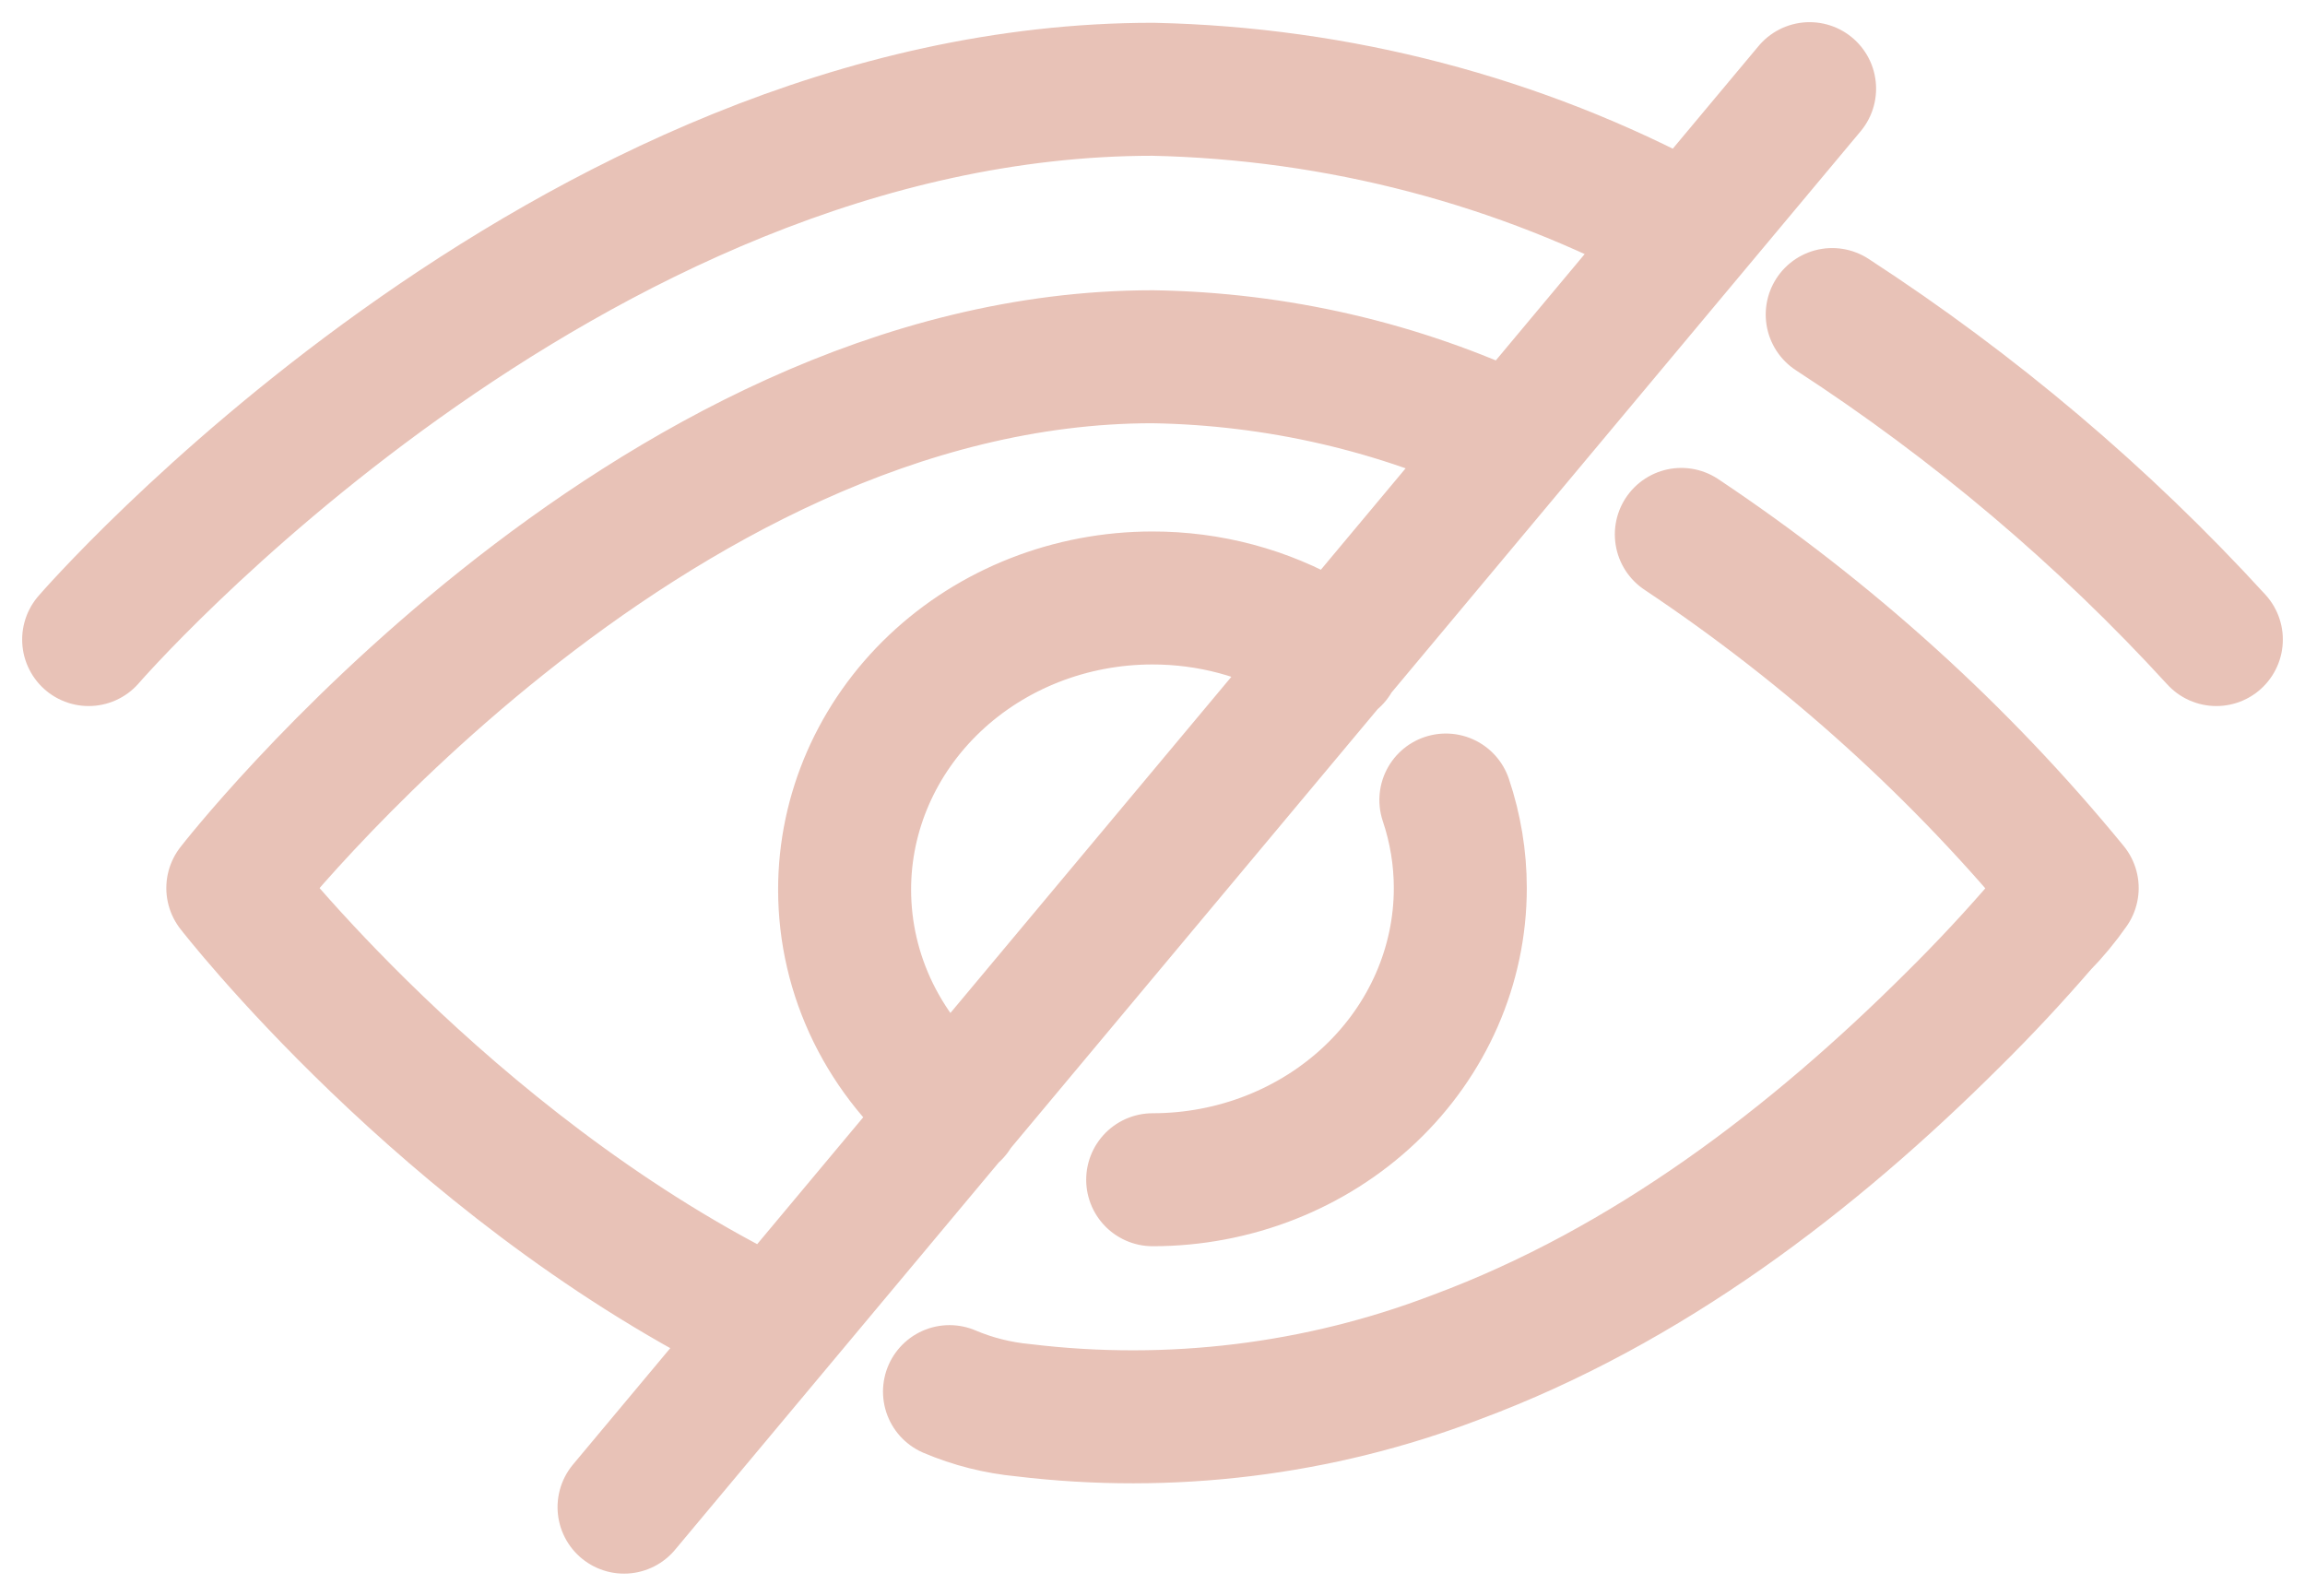 <svg xmlns="http://www.w3.org/2000/svg" width="26" height="18" viewBox="0 0 26 18" fill="none">
  <path opacity="0.45" d="M20.412 1L7.039 17M8.476 14.845C5.013 13.1 2.626 10.017 2.626 10.017C2.626 10.017 7.272 4.024 13.002 4.024C14.405 4.046 15.784 4.365 17.04 4.959M18.965 6.028C20.635 7.142 22.121 8.487 23.374 10.017C23.271 10.165 23.155 10.305 23.028 10.434C22.712 10.8 22.381 11.155 22.035 11.497C20.452 13.076 18.586 14.507 16.422 15.31C14.876 15.902 13.196 16.107 11.543 15.907C11.255 15.88 10.973 15.809 10.71 15.697M20.667 3.548C22.27 4.59 23.727 5.822 25 7.214M1 7.214C1 7.214 6.373 1.007 13.005 1.007C15.095 1.052 17.14 1.587 18.957 2.566M15.05 7.431L14.817 7.231C14.27 6.912 13.64 6.744 12.998 6.745C12.078 6.745 11.195 7.091 10.544 7.708C9.893 8.325 9.527 9.162 9.527 10.034C9.527 10.515 9.637 10.989 9.851 11.425C10.065 11.86 10.376 12.246 10.764 12.555M16.309 9.024C16.417 9.345 16.472 9.68 16.472 10.017C16.472 10.89 16.107 11.726 15.456 12.343C14.805 12.96 13.922 13.307 13.002 13.307" stroke="#CC7861" stroke-width="1.5" stroke-linecap="round" stroke-linejoin="round"/>
</svg>